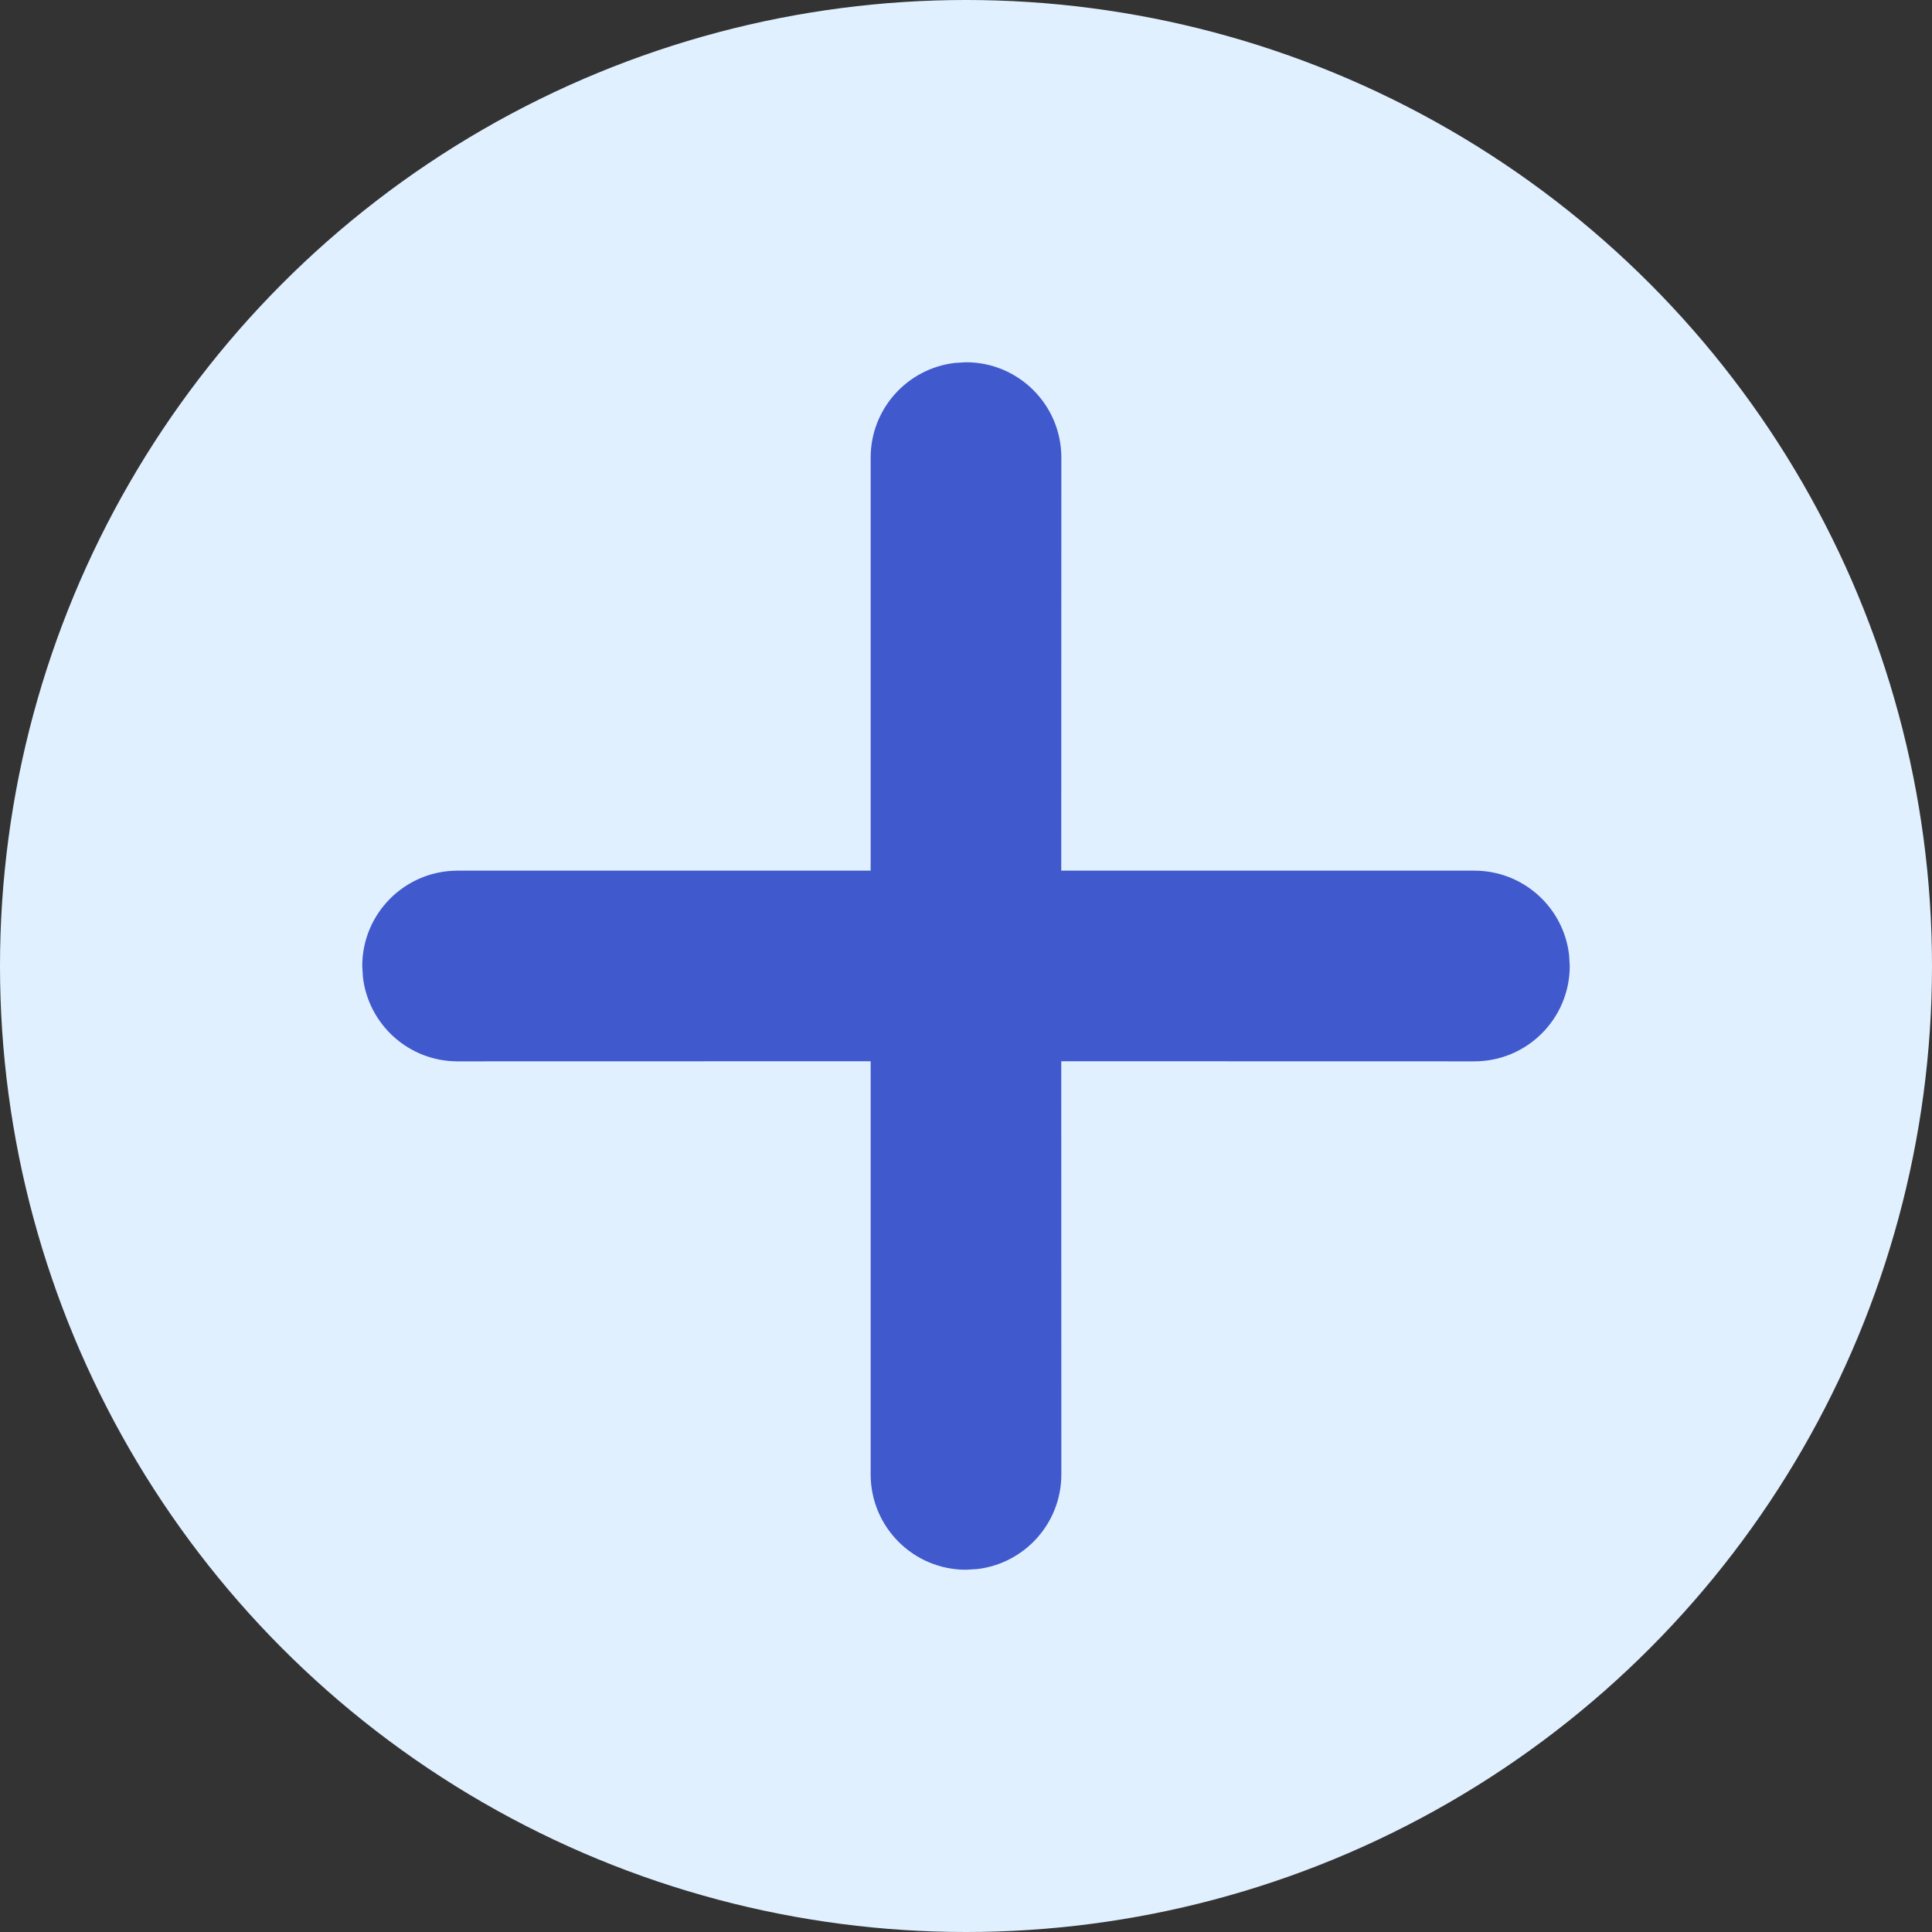 <?xml version="1.0" encoding="UTF-8"?>
<svg width="20px" height="20px" viewBox="0 0 20 20" version="1.1" xmlns="http://www.w3.org/2000/svg" xmlns:xlink="http://www.w3.org/1999/xlink">
    <rect x="0" y="0" width="20" height="20" fill="#333333" stroke="none"/>
    <title>切片</title>
    <defs>
        <path d="M10,3.75 C10.545,3.75 10.987,4.192 10.987,4.737 L10.987,4.737 L10.986,9.013 L15.263,9.013 C15.769,9.013 16.186,9.394 16.243,9.885 L16.25,10 C16.25,10.545 15.808,10.987 15.263,10.987 L15.263,10.987 L10.986,10.986 L10.987,15.263 C10.987,15.769 10.606,16.186 10.115,16.243 L10,16.25 C9.455,16.25 9.013,15.808 9.013,15.263 L9.013,15.263 L9.013,10.986 L4.737,10.987 C4.231,10.987 3.814,10.606 3.757,10.115 L3.75,10 C3.75,9.455 4.192,9.013 4.737,9.013 L4.737,9.013 L9.013,9.013 L9.013,4.737 C9.013,4.231 9.394,3.814 9.885,3.757 Z" id="path-1"></path>
    </defs>
    <g id="页面-1" stroke="none" stroke-width="1" fill="none" fill-rule="evenodd">
        <g id="公共组件" transform="translate(-104, -360)">
            <g id="icon/添加" transform="translate(104, 360)">
                <g id="编组-21">
                    <circle id="椭圆形" fill="#E1F0FF" cx="10" cy="10" r="10"></circle>
                    <mask id="mask-2" fill="white">
                        <use xlink:href="#path-1"></use>
                    </mask>
                    <use id="plus" fill="#4059CD" xlink:href="#path-1"></use>
                </g>
                <g id="图表icon/common/plus" transform="translate(3.75, 3.75)"></g>
            </g>
        </g>
    </g>
</svg>